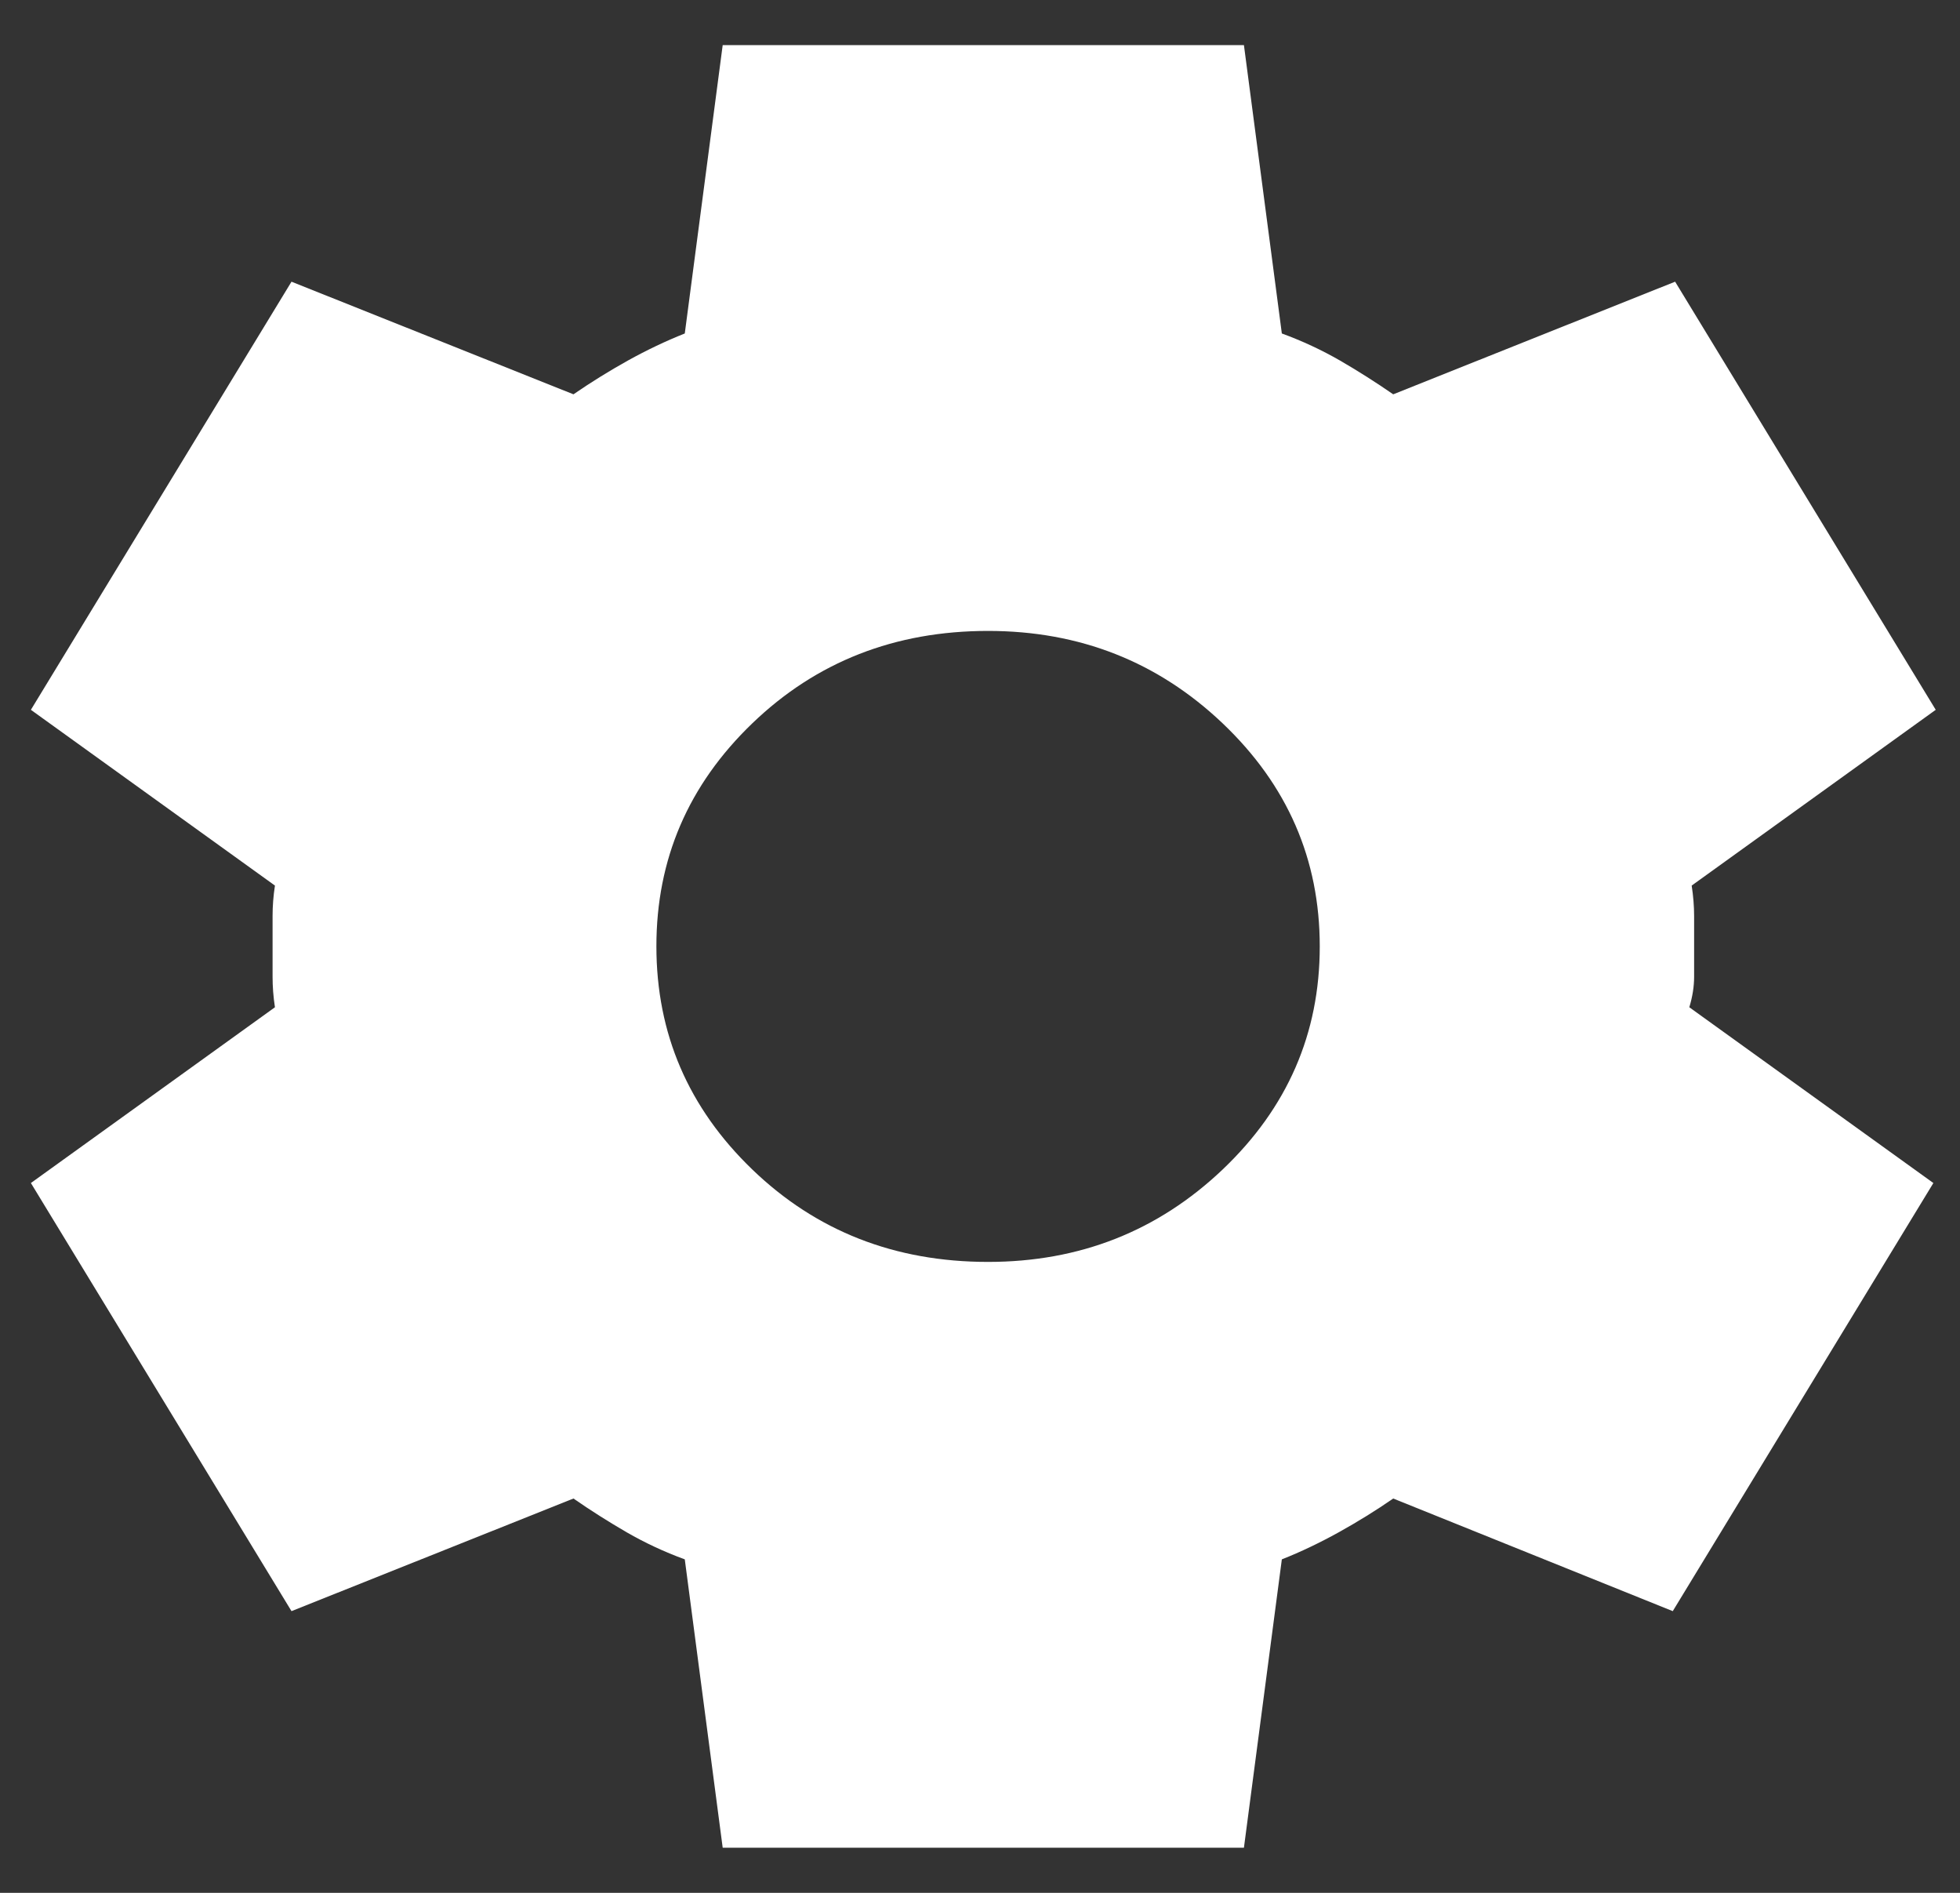 <svg width="29" height="28" viewBox="0 0 29 28" fill="none" xmlns="http://www.w3.org/2000/svg">
<rect x="0" y="0" width="29" height="28" fill="#333333" stroke="none"/>
<path d="M10.693 27.333L10.132 23.067C9.828 22.956 9.542 22.822 9.273 22.667C9.004 22.511 8.741 22.345 8.485 22.167L4.313 23.833L0.457 17.5L4.068 14.9C4.044 14.745 4.033 14.594 4.033 14.449V13.551C4.033 13.406 4.044 13.256 4.068 13.1L0.457 10.5L4.313 4.167L8.485 5.833C8.742 5.656 9.011 5.489 9.291 5.333C9.571 5.178 9.852 5.044 10.132 4.933L10.693 0.667H18.405L18.966 4.933C19.27 5.044 19.556 5.178 19.826 5.333C20.095 5.489 20.358 5.656 20.614 5.833L24.785 4.167L28.641 10.5L25.03 13.1C25.054 13.256 25.066 13.406 25.066 13.551V14.449C25.066 14.594 25.042 14.745 24.995 14.9L28.606 17.5L24.75 23.833L20.614 22.167C20.357 22.345 20.088 22.511 19.807 22.667C19.527 22.822 19.247 22.956 18.966 23.067L18.405 27.333H10.693ZM14.619 18.667C15.975 18.667 17.131 18.211 18.09 17.3C19.048 16.389 19.527 15.289 19.527 14C19.527 12.711 19.048 11.611 18.09 10.7C17.131 9.789 15.975 9.333 14.619 9.333C13.241 9.333 12.078 9.789 11.131 10.7C10.184 11.611 9.711 12.711 9.712 14C9.712 15.289 10.185 16.389 11.131 17.3C12.077 18.211 13.239 18.667 14.619 18.667Z" fill="white"/>
</svg>

